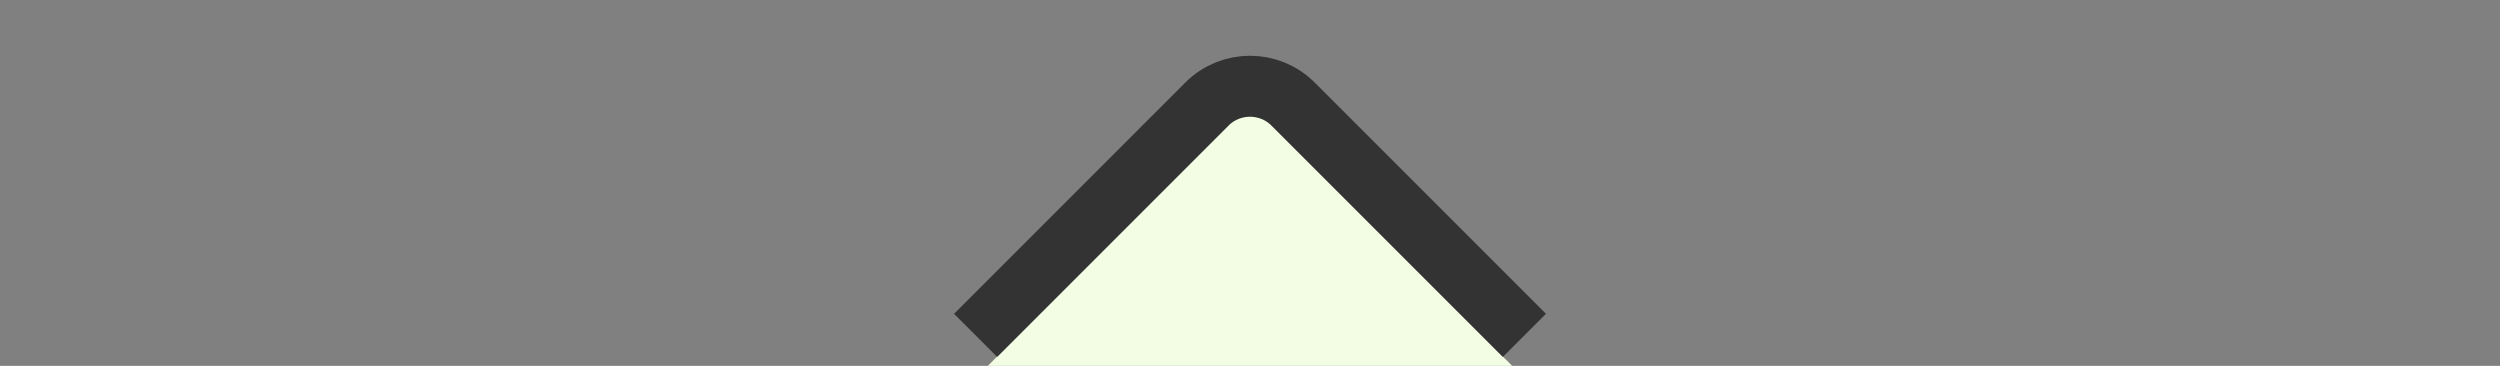<svg width="41" height="6" viewBox="0 0 41 6" fill="none" xmlns="http://www.w3.org/2000/svg">
<rect x="0" y="0" width="41" height="6" fill="#808080" stroke="none"/>
<g clip-path="url(#clip0_2799_21714)">
<path d="M20.5 1.7L24.8 6L16.2 6L20.5 1.7Z" fill="#F2FDE4"/>
<path d="M25 5.5L21.207 1.707C20.817 1.317 20.183 1.317 19.793 1.707L16 5.5" stroke="#333333"/>
</g>
<defs>
<clipPath id="clip0_2799_21714">
<rect width="41" height="6" fill="white" transform="translate(41 6) rotate(-180)"/>
</clipPath>
</defs>
</svg>
